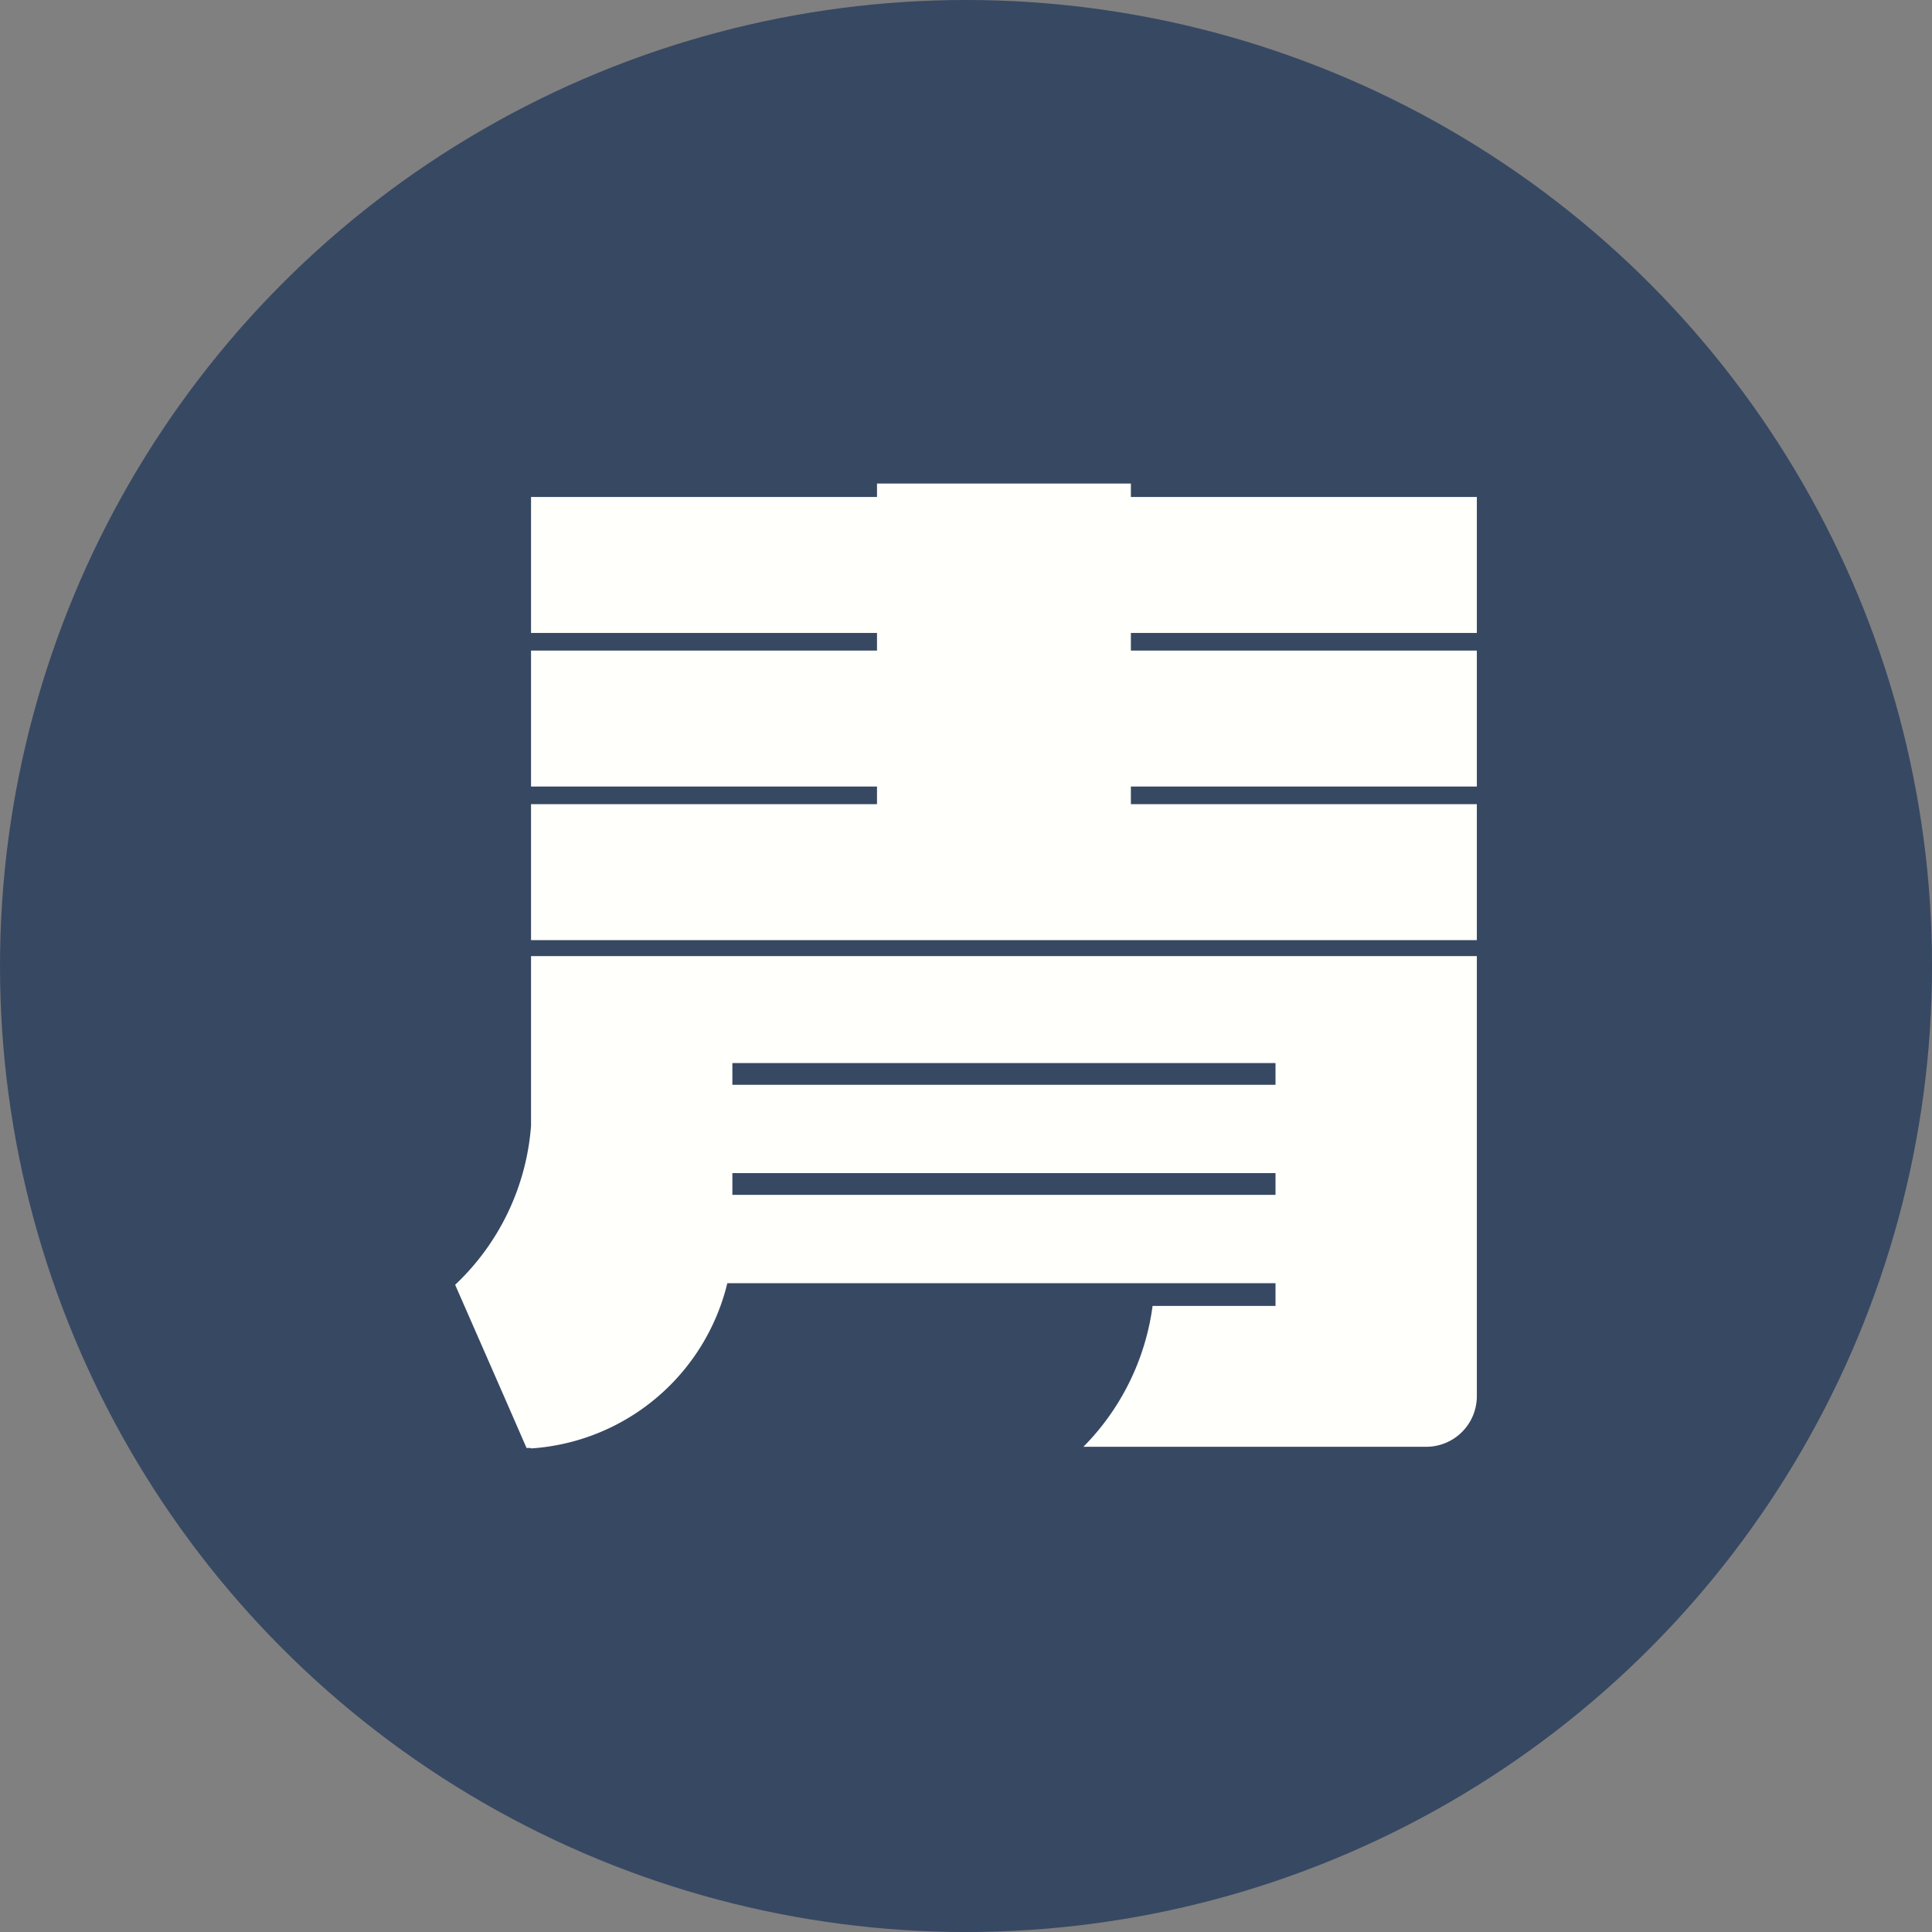 <svg id="圖層_1" data-name="圖層 1" xmlns="http://www.w3.org/2000/svg" viewBox="0 0 850.39 850.39"><rect x="0" y="0" width="850.39" height="850.39" fill="#808080" stroke="none"/><defs><style>.cls-1{fill:#374863;}.cls-2{fill:#fffffb;}</style></defs><circle class="cls-1" cx="425.2" cy="425.2" r="425.2"/><g id="圖層_2" data-name="圖層 2"><polygon class="cls-2" points="650.05 278.6 650.05 218.75 497.77 218.75 497.77 212.84 386.02 212.84 386.02 218.75 233.74 218.75 233.74 278.6 386.02 278.6 386.02 286.36 233.74 286.36 233.74 346.2 386.02 346.2 386.02 353.96 233.74 353.96 233.74 413.81 650.05 413.81 650.05 353.96 497.77 353.96 497.77 346.2 650.05 346.2 650.05 286.36 497.77 286.36 497.77 278.6 650.05 278.6"/><path class="cls-2" d="M233.74,420.85V495.6a107.2,107.2,0,0,1-33.4,69.91l22.93,52.35,8.53,19.57h0l0-.1c.66,0,1.31,0,2,.06v.16l1.35-.13h.24a95.39,95.39,0,0,0,84.75-72.6H561.43v10H507.32a108.51,108.51,0,0,1-30.45,62H627.75a22.29,22.29,0,0,0,22.3-22.3V420.85ZM561.43,525.93H322.36v-9.57H561.43Zm0-48.45H322.36v-9.57H561.43Z"/></g></svg>